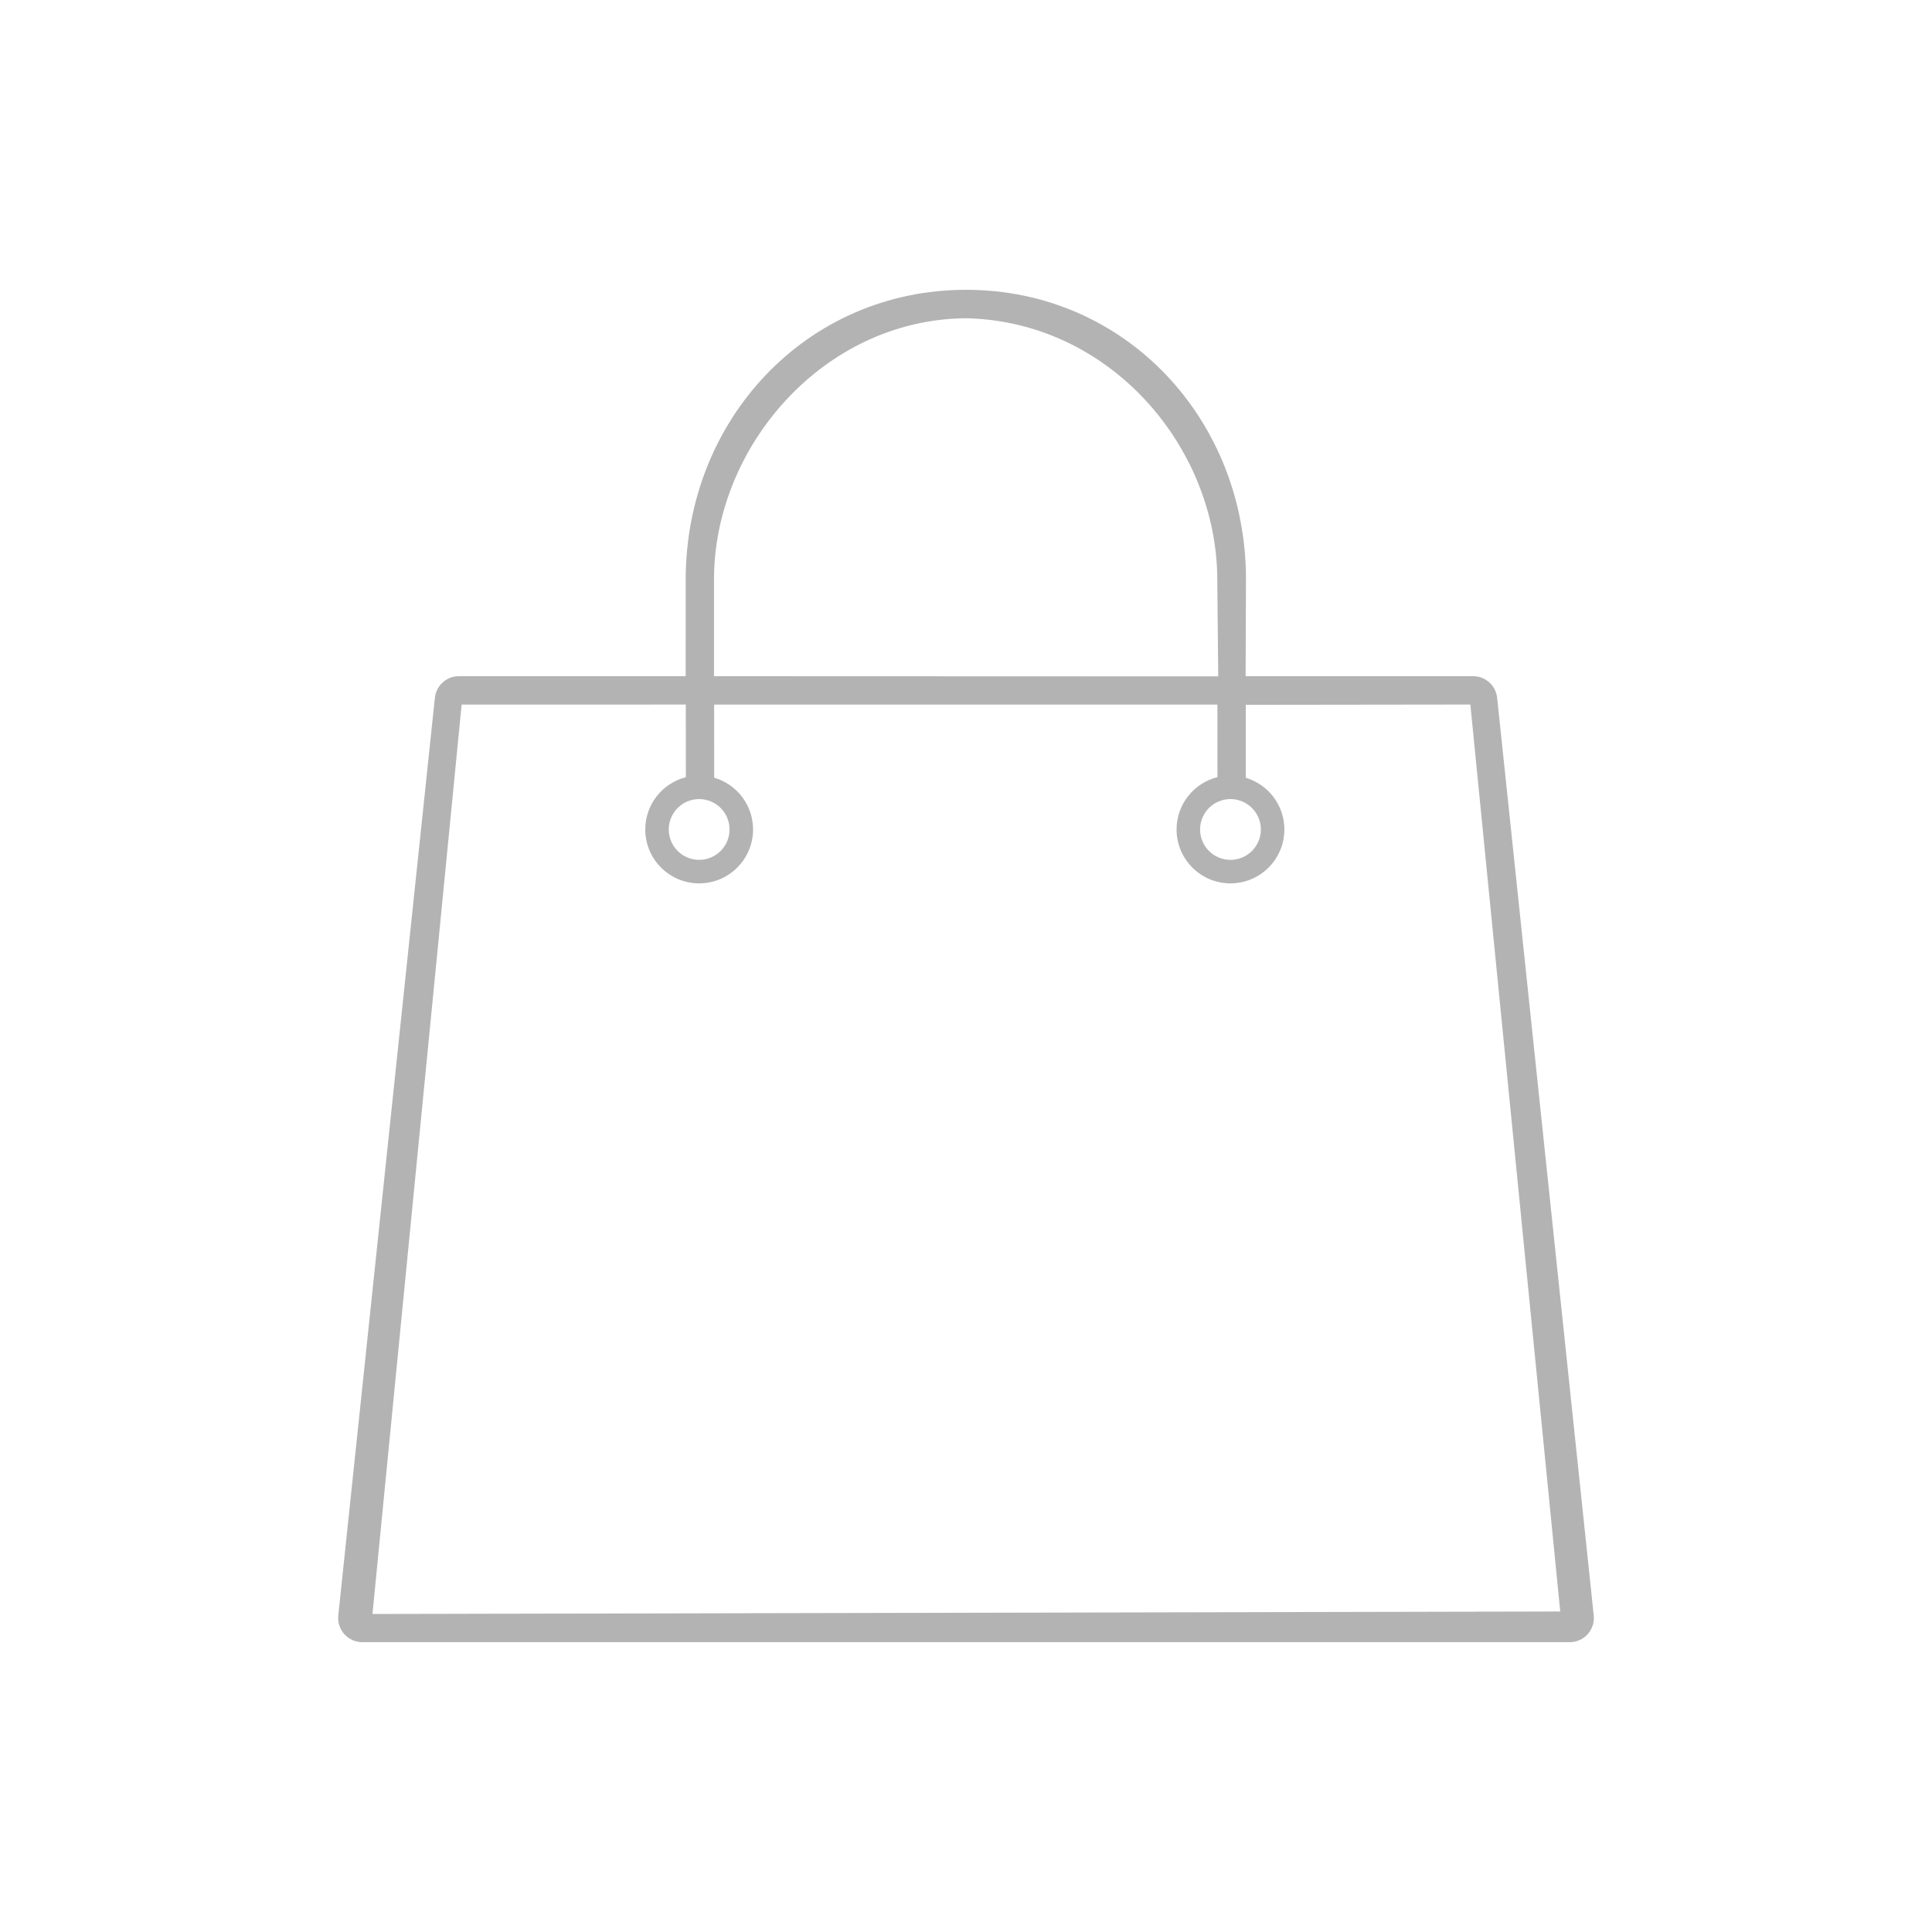 <?xml version="1.0" encoding="UTF-8"?>
<!DOCTYPE svg PUBLIC "-//W3C//DTD SVG 1.1//EN" "http://www.w3.org/Graphics/SVG/1.1/DTD/svg11.dtd">
<!-- Creator: CorelDRAW X7 -->
<svg xmlns="http://www.w3.org/2000/svg" xml:space="preserve" width="100px" height="100px" version="1.1" style="shape-rendering:geometricPrecision; text-rendering:geometricPrecision; image-rendering:optimizeQuality; fill-rule:evenodd; clip-rule:evenodd"
viewBox="0 0 11291476 11291342"
 xmlns:xlink="http://www.w3.org/1999/xlink">
 <defs>
  <style type="text/css">
   <![CDATA[
    .fil0 {fill:none}
    .fil1 {fill:#B3B3B3}
   ]]>
  </style>
 </defs>
 <g id="Layer_x0020_1">
  <rect class="fil0" x="66" y="-21" width="11291343" height="11291342"/>
  <path class="fil1" d="M2117385 9597514l7056839 0c40008,0 78150,-16937 104822,-46676 26673,-29740 39742,-69482 35474,-109224l-564520 -5363144c-7468,-72015 -68015,-126560 -140297,-126560l-1329750 0 2134 -565588c0,-933932 -702417,-1692627 -1636216,-1692627 -933799,0 -1638349,760429 -1638349,1694361l-134 563854 -1325483 0c-72282,0 -132695,54545 -140296,126560l-564521 5363144c-4267,39875 8802,79484 35475,109224 26672,29739 64947,46676 104822,46676l0 0 0 0zm2056572 -5052411c131228,38008 227249,159101 227249,302598 0,173904 -141097,315000 -315001,315000 -173904,0 -315000,-141096 -315000,-315000 0,-147098 100954,-270725 237250,-305399l-267 -424624 -1310146 267 -521178 5314867 6941881 -14536 -525312 -5300731 -1312413 1600 0 426491c130294,38675 225381,159368 225381,302065 0,173904 -141096,315000 -315000,315000 -173904,0 -315001,-141096 -315001,-315000 0,-147765 101889,-271791 239118,-305799l-400 -424090 -2941294 133 133 427158zm-1067 -1157714c0,-778166 640137,-1518590 1469114,-1527526 844313,15470 1472447,752694 1472447,1530860l5468 562254 -2947029 -1067 0 -564521zm3018511 1282674c98021,0 177638,79617 177638,177638 0,98021 -79617,177638 -177638,177638 -98021,0 -177638,-79617 -177638,-177638 0,-98021 79617,-177638 177638,-177638zm-3105196 0c98021,0 177638,79617 177638,177638 0,98021 -79617,177638 -177638,177638 -98021,0 -177638,-79617 -177638,-177638 0,-98021 79617,-177638 177638,-177638z"/>
 </g>
</svg>
